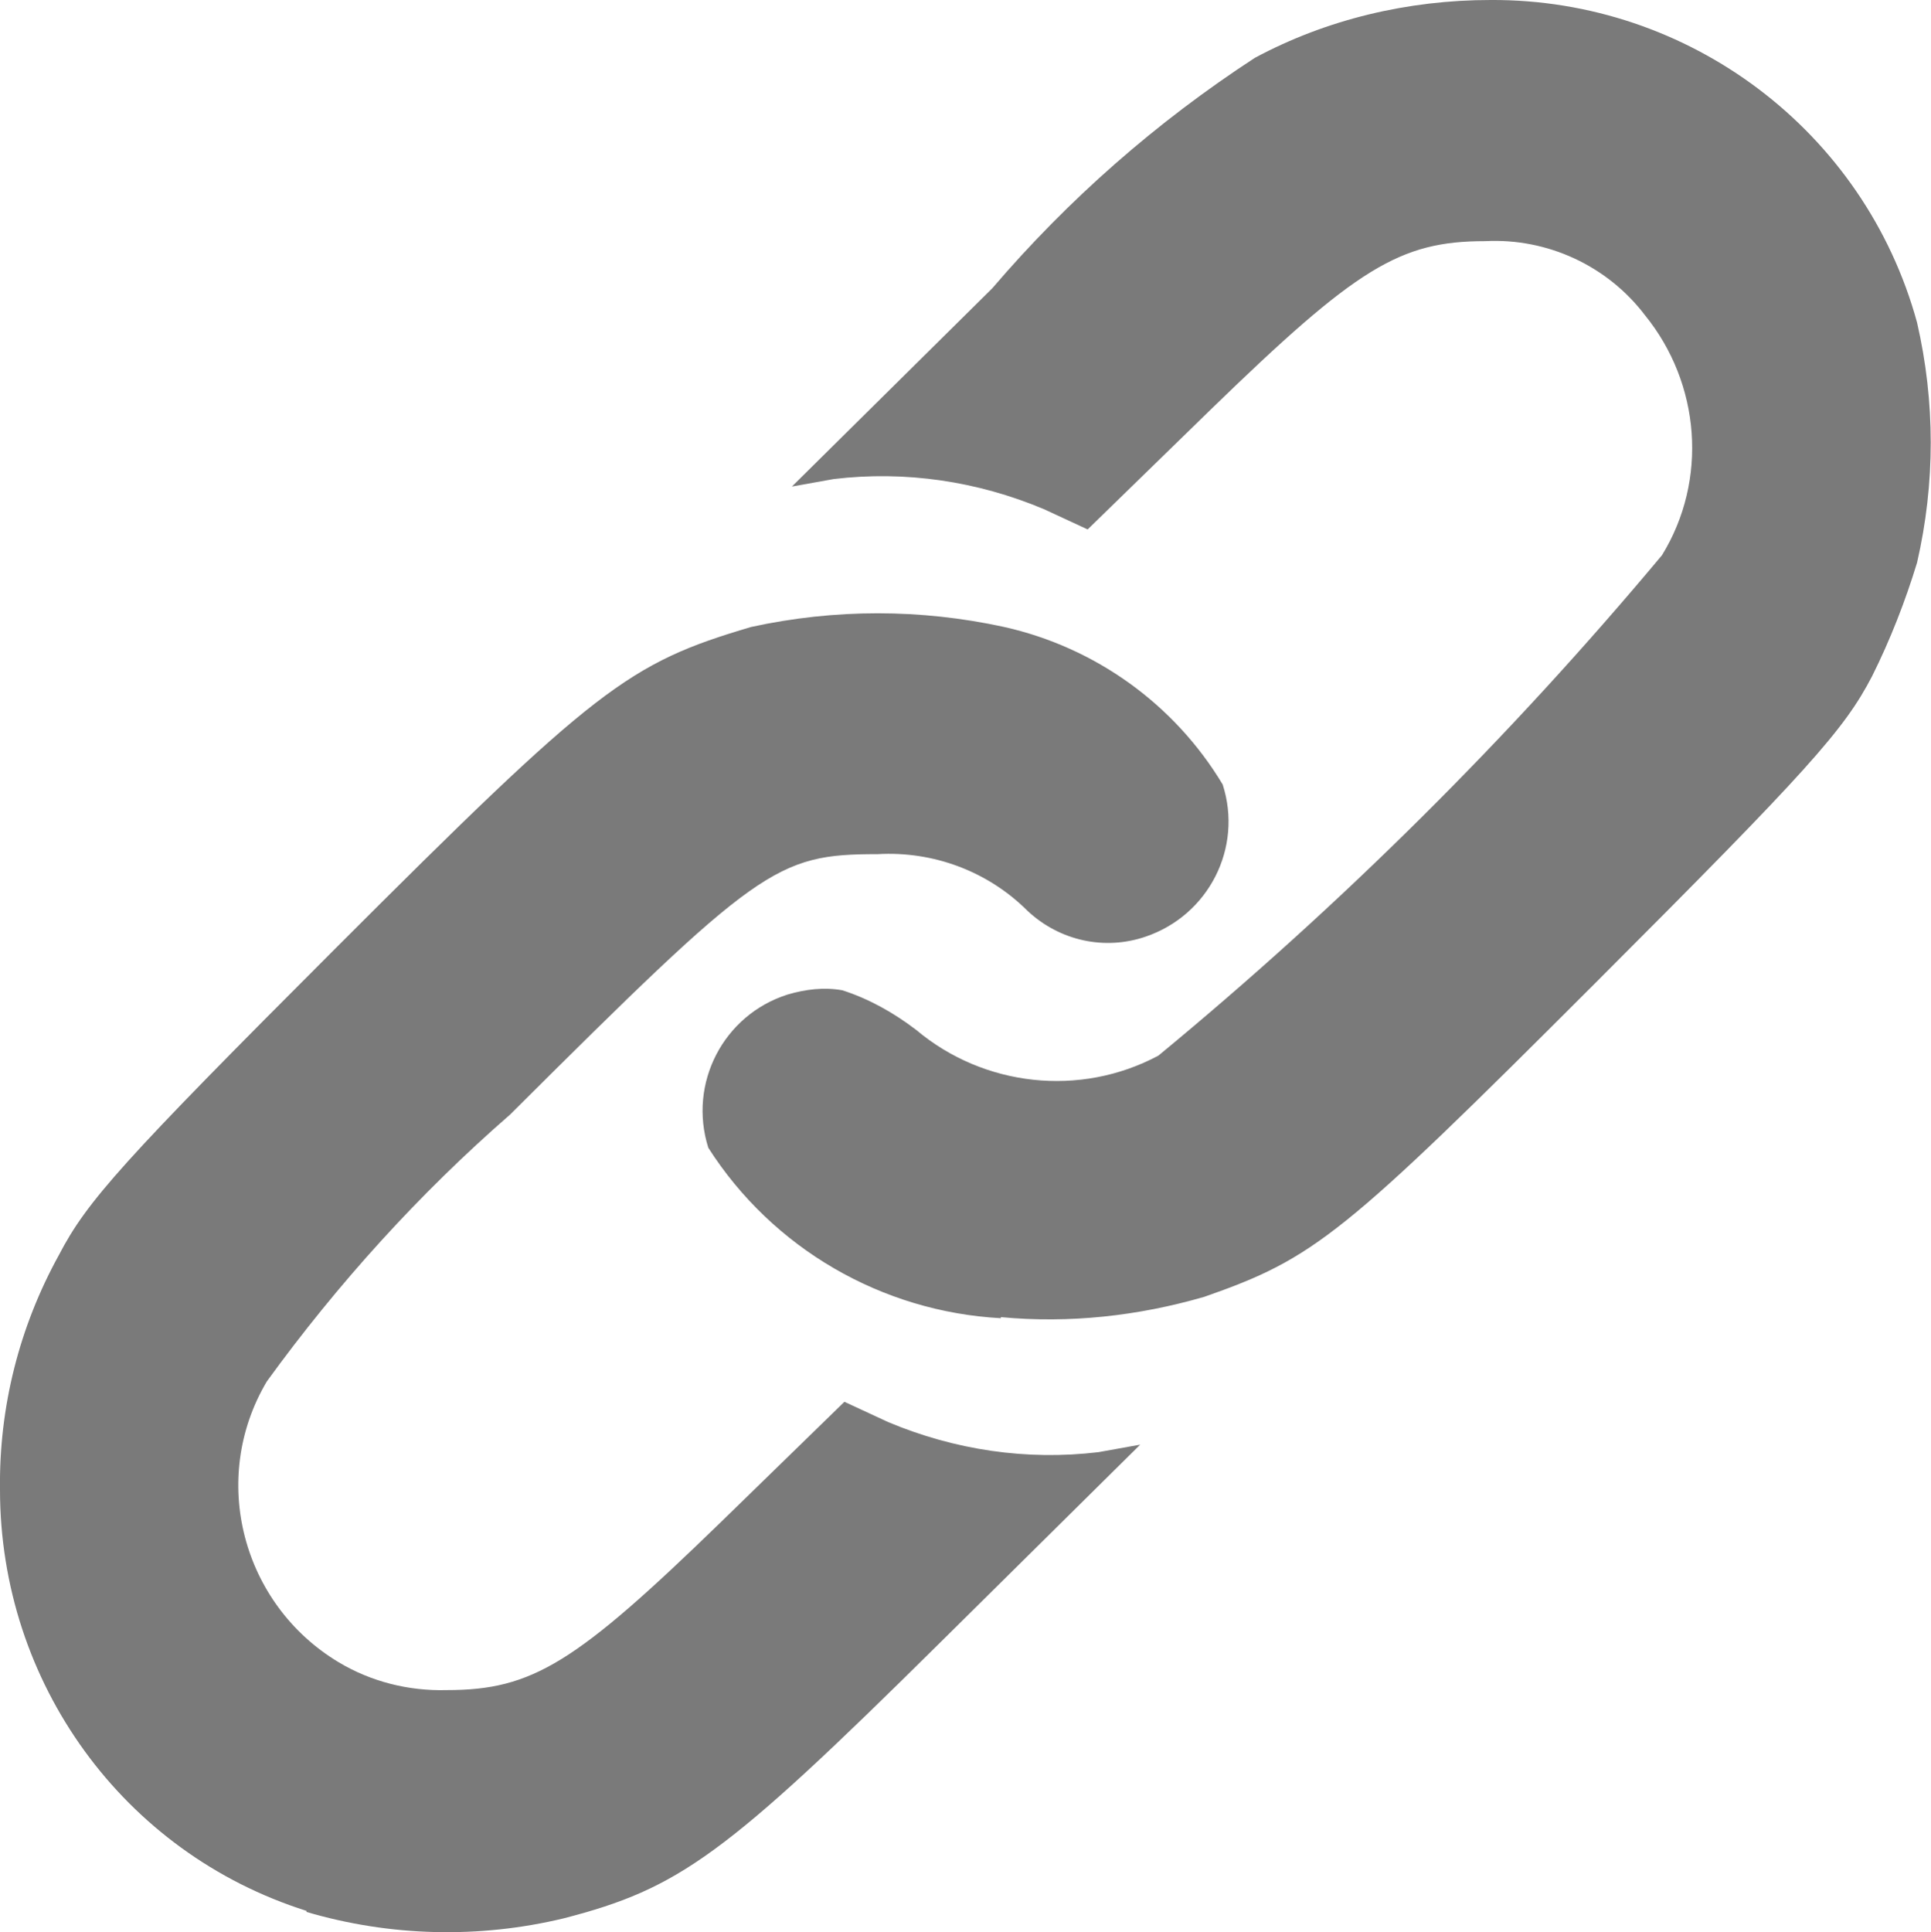 <?xml version="1.0" encoding="UTF-8"?><svg id="Layer_1" xmlns="http://www.w3.org/2000/svg" viewBox="0 0 18.02 18.03"><defs><style>.cls-1{fill:#7a7a7a;}</style></defs><path id="_패스_48" class="cls-1" d="M2.86,17.83C1.15,17.29,0,15.7,0,13.9c-.01-.77,.18-1.52,.55-2.19,.26-.5,.59-.87,2.58-2.86,2.44-2.44,2.73-2.66,3.88-3,.78-.17,1.58-.17,2.36,0,.85,.19,1.59,.72,2.04,1.47,.19,.59-.13,1.22-.72,1.42-.38,.13-.8,.04-1.1-.24-.37-.37-.88-.56-1.4-.53-.95,0-1.11,.12-3.43,2.43-.85,.74-1.61,1.58-2.27,2.49-.54,.91-.23,2.08,.67,2.62,.3,.18,.65,.27,1.01,.26,.8,0,1.2-.25,2.56-1.57l1.15-1.12,.41,.19c.62,.26,1.29,.36,1.96,.28l.39-.07-1.87,1.85c-2.01,1.99-2.43,2.29-3.51,2.57-.79,.19-1.62,.17-2.4-.06h0Zm6.48-5.53c-1.11-.06-2.13-.65-2.73-1.59-.19-.6,.14-1.24,.74-1.43,.17-.05,.34-.07,.51-.04,.25,.08,.48,.21,.69,.37,.63,.53,1.53,.63,2.26,.24,1.71-1.41,3.28-2.97,4.7-4.67,.43-.7,.36-1.6-.16-2.24-.35-.46-.91-.72-1.49-.69-.8,0-1.2,.25-2.56,1.57l-1.15,1.12-.41-.19c-.62-.26-1.29-.36-1.96-.28l-.39,.07,1.87-1.85c.71-.83,1.53-1.55,2.45-2.15C12.38,.18,13.14,0,13.91,0c1.85-.01,3.49,1.22,3.98,3.01,.17,.74,.17,1.5,0,2.24-.11,.36-.25,.72-.42,1.06-.26,.5-.59,.87-2.58,2.86-2.36,2.36-2.62,2.57-3.65,2.93-.62,.18-1.26,.25-1.9,.19h0v.02Z"/></svg>